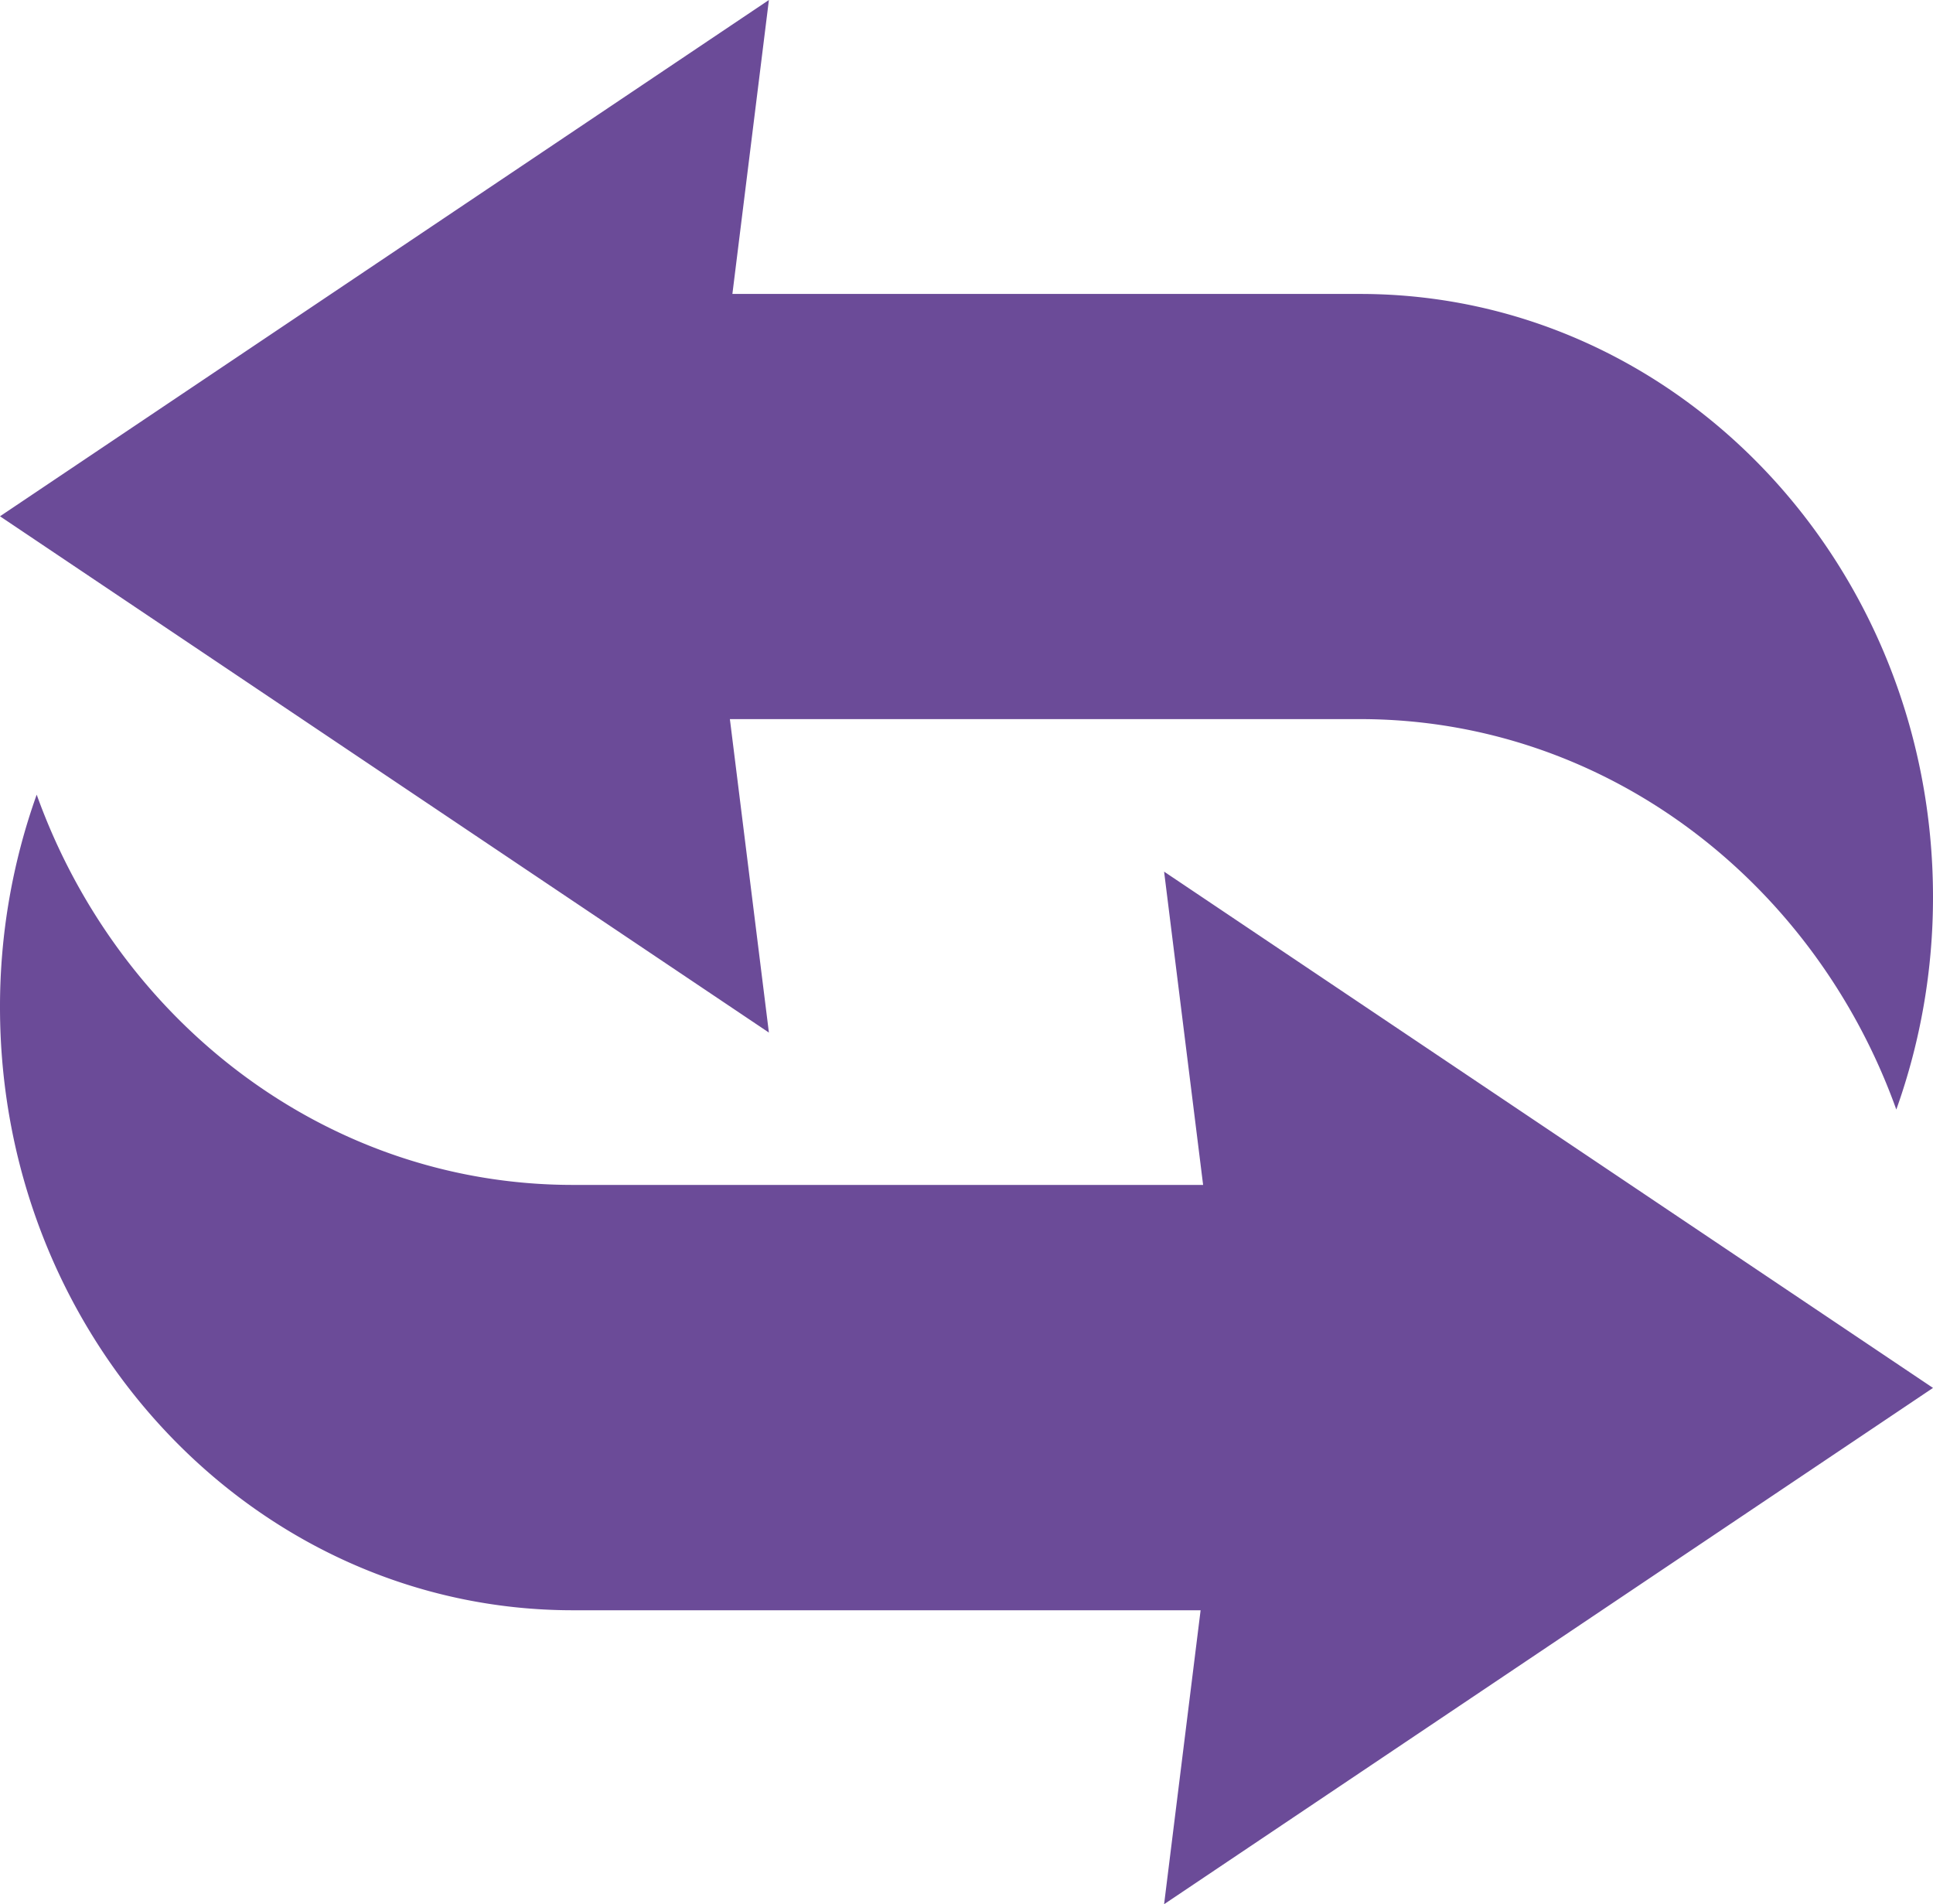 <svg xmlns="http://www.w3.org/2000/svg" width="1080" height="1063.7" viewBox="0 0 1080 1063.7">
  <g id="Слой_2" data-name="Слой 2">
    <g id="Arrow_94">
      <g id="Arrow_94-2" data-name="Arrow_94">
        <path d="M429.6,576.8,407.8,401.7H759.9c137.1,0,253.9,90.7,299.6,218.1A351.9,351.9,0,0,0,1080,501.1c0-186.1-143.3-336.9-320.1-336.9H409.2L429.6,0,214.8,144.2,0,288.4,214.8,432.6Z" fill="#6b4b98"/>
        <path d="M650.4,486.9l21.8,175H320.1c-137.1,0-253.9-90.6-299.6-218A351.9,351.9,0,0,0,0,562.6c0,186,143.3,336.9,320.1,336.9H670.8l-20.4,164.2L865.2,919.5,1080,775.3,865.2,631.1Z" fill="#6b4b98"/>
      </g>
    </g>
  </g>
</svg>
